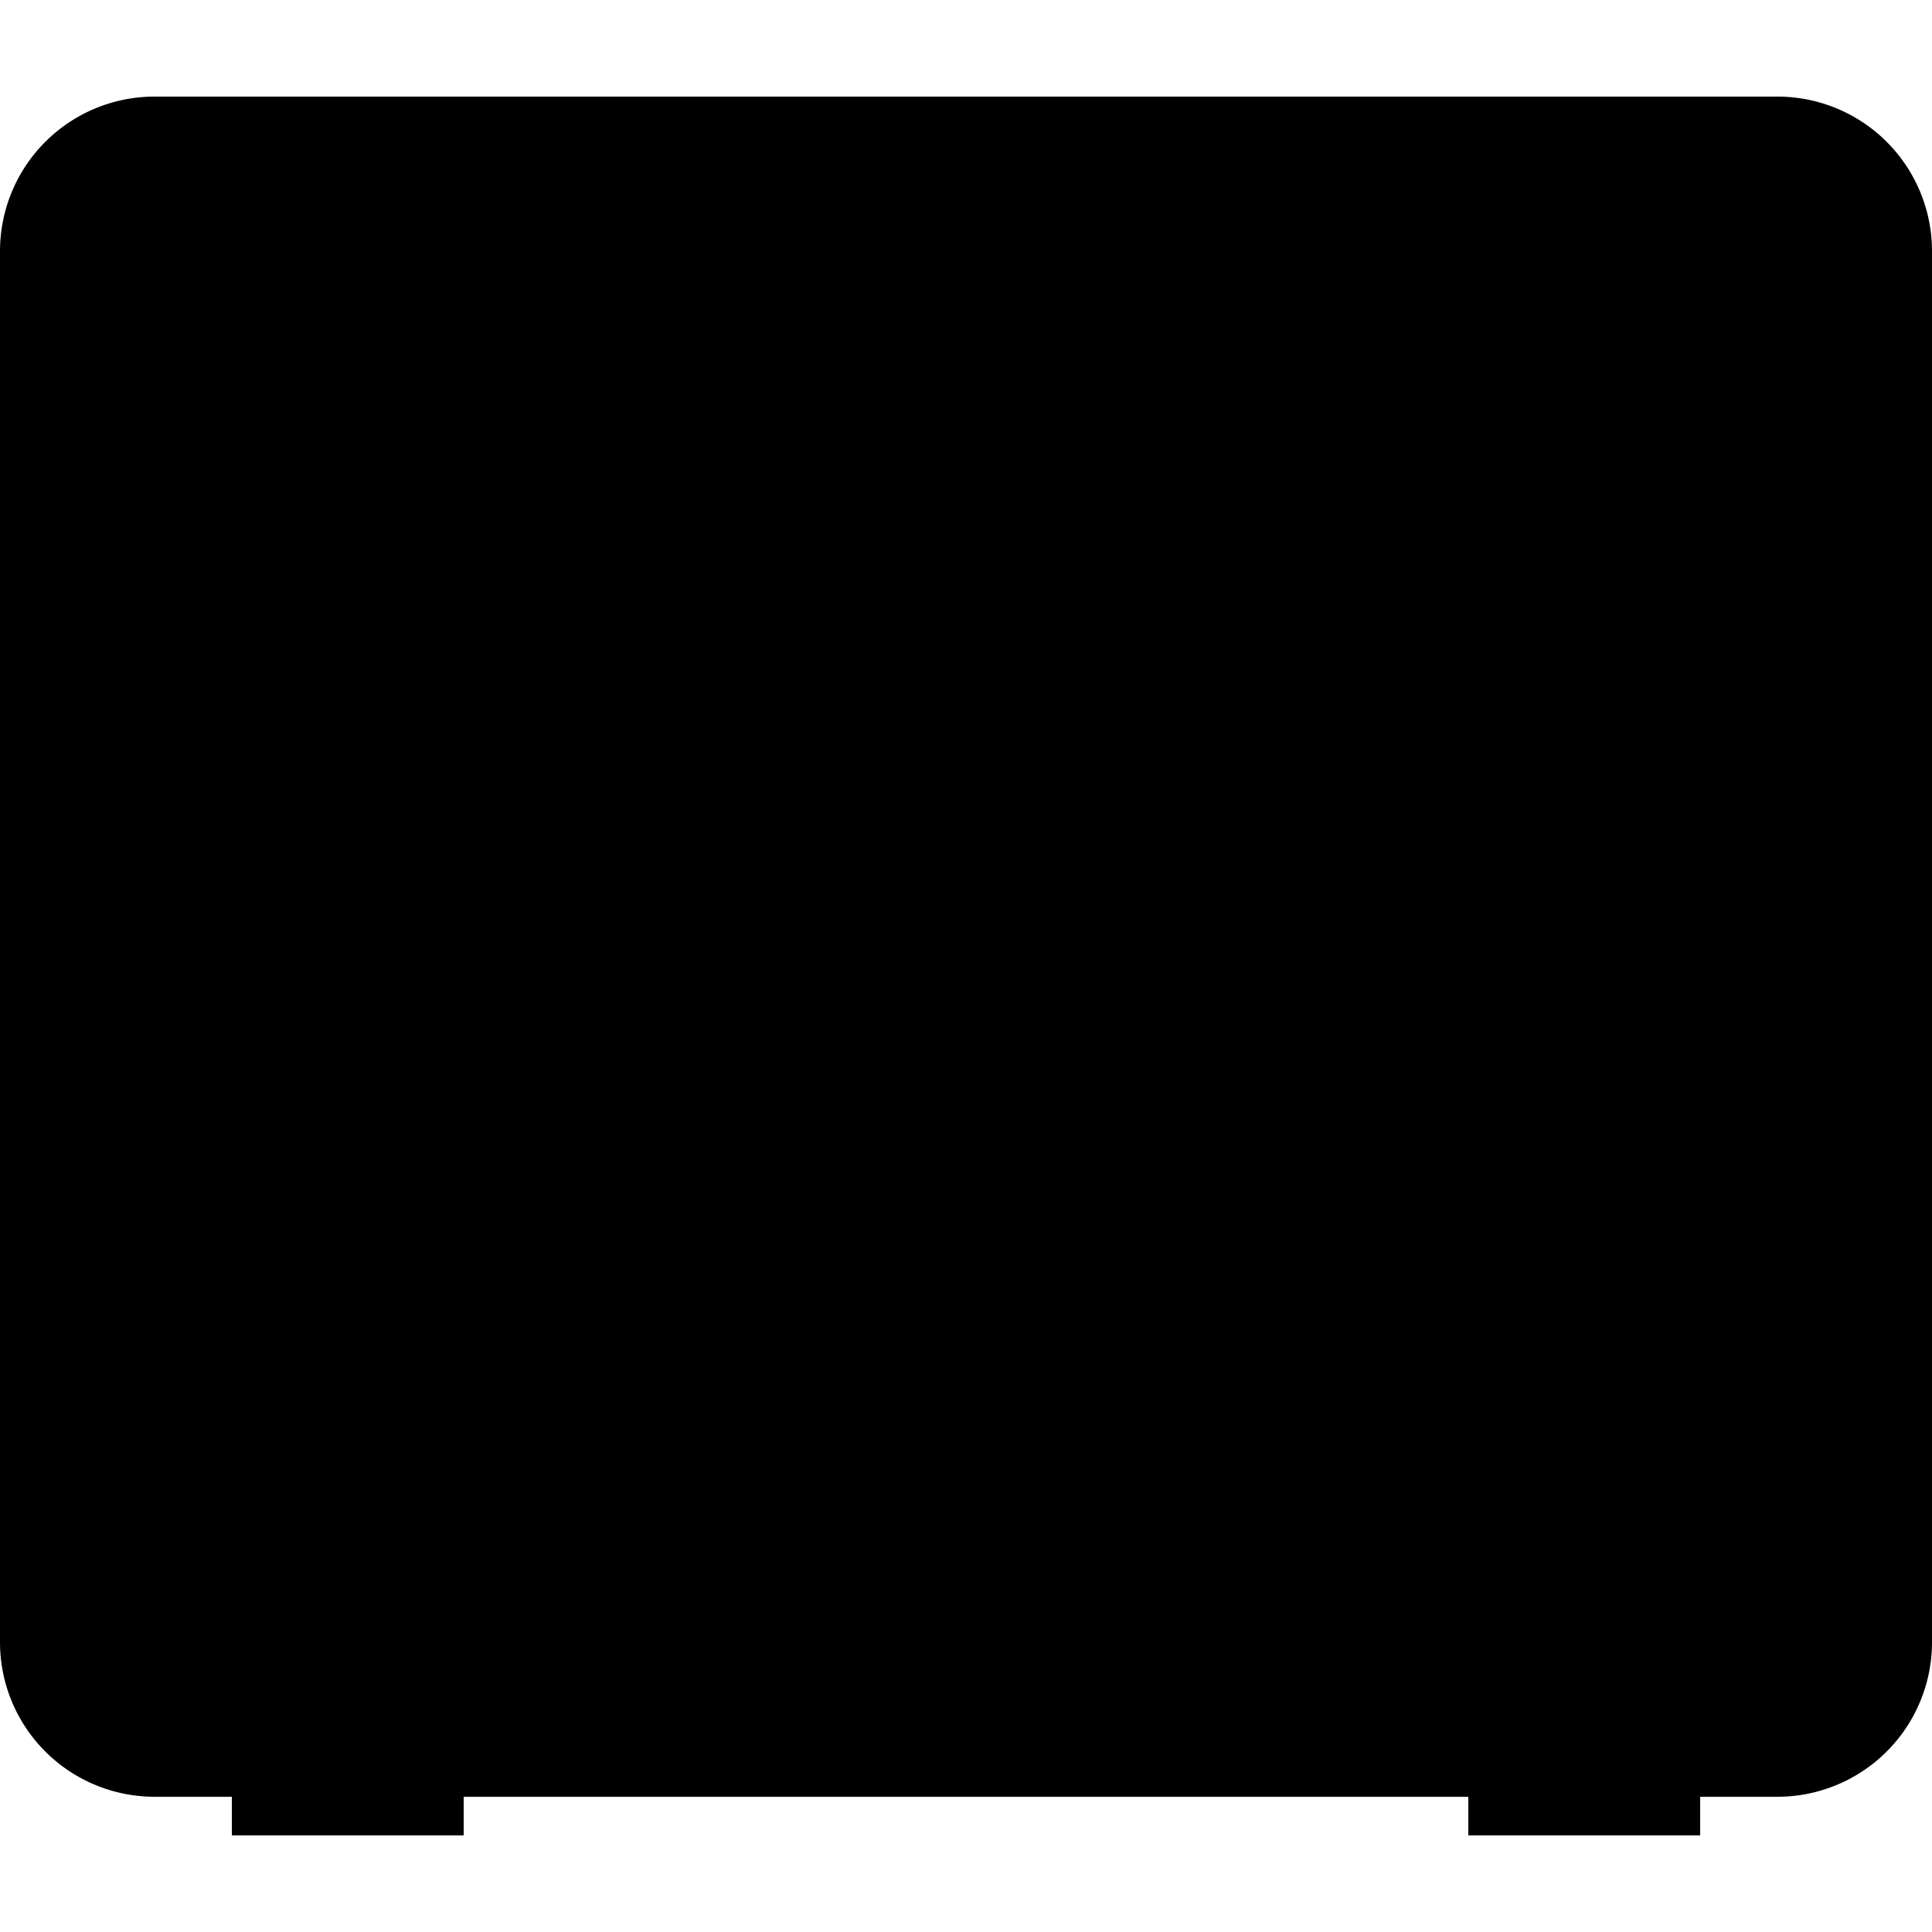 <svg xmlns="http://www.w3.org/2000/svg" width="100" height="100" viewBox="0 0 100 100" class="heroicon-safe heroicon heroicons-lg">
    <rect class="heroicon-safe-casing heroicon-component-accent heroicon-component-fill" width="98" height="86" x="1" y="6" rx="7"></rect>
    <rect class="heroicon-safe-door heroicon-component-fill" width="86" height="74" x="7" y="12" rx="2"></rect>
    <path class="heroicon-safe-hinges heroicon-component-fill" d="M90 28h5v10h-5V28zm0 32h5v10h-5V60z"></path>
    <circle class="heroicon-safe-lock-outer heroicon-component-accent heroicon-component-fill" cx="50" cy="49" r="18"></circle>
    <circle class="heroicon-safe-lock-inner heroicon-component-fill" cx="50" cy="49" r="14"></circle>
    <circle class="heroicon-safe-lock-knob heroicon-component-accent heroicon-component-fill" cx="50" cy="49" r="6"></circle>
    <path class="heroicon-safe-handle heroicon-component-accent heroicon-component-fill" d="M19 32a5 5 0 1 0-6 0v34a5 5 0 1 0 6 0V32z"></path>
    <path class="heroicon-shadows" d="M90 38h5v3h-5v-3zm0 32h5v3h-5v-3zM43.16 50.5a7 7 0 0 0 13.68 0A7.03 7.03 0 0 1 50 59a7 7 0 0 1-6.84-8.5zm-12.1 0a19 19 0 0 0 37.88 0 19 19 0 1 1-37.88 0z"></path>
    <path class="heroicon-outline" fill-rule="nonzero" d="M0 13a8 8 0 0 1 8-8h84a8 8 0 0 1 8 8v72a8 8 0 0 1-8 8h-4v2H76v-2H24v2H12v-2H8a8 8 0 0 1-8-8V13zm2 0v72a6 6 0 0 0 6 6h84a6 6 0 0 0 6-6V13a6 6 0 0 0-6-6H8a6 6 0 0 0-6 6zm91 47h2v10h-2v14a2 2 0 0 1-2 2H9a2 2 0 0 1-2-2V14c0-1.1.9-2 2-2h82a2 2 0 0 1 2 2v14h2v10h-2v22zm-3-32h2V14a1 1 0 0 0-1-1H9a1 1 0 0 0-1 1v70a1 1 0 0 0 1 1h82a1 1 0 0 0 1-1V70h-2V60h2V38h-2V28zm-71 4v34a5 5 0 1 1-6 0V32a5 5 0 1 1 6 0zm0-1.35a4 4 0 1 0-6 0V28a3 3 0 1 1 6 0v2.65zm-6 36.7a4 4 0 1 0 6 0V70a3 3 0 1 1-6 0v-2.65zM17 28a1 1 0 1 0-2 0v42a1 1 0 1 0 2 0V28zm-5-13h76v1H12v-1zm79 14v8h3v-8h-3zm0 32v8h3v-8h-3zm-41 7a19 19 0 1 1 0-38 19 19 0 0 1 0 38zm17-19a17 17 0 1 0-34 0 17 17 0 0 0 34 0zM50 63a14 14 0 1 1 0-28 14 14 0 0 1 0 28zm10-14a10 10 0 1 0-20 0 10 10 0 0 0 20 0zm3 0c0-.99-.11-1.95-.32-2.88l-1.93.52a11.04 11.04 0 0 1 0 4.72l1.93.52c.2-.93.32-1.89.32-2.88zm-2.51 3.33a10.99 10.99 0 0 1-2.37 4.09l1.42 1.41c1.3-1.4 2.3-3.1 2.88-4.98l-1.93-.52zm-3.07 4.8a10.99 10.99 0 0 1-4.1 2.36l.53 1.93a12.99 12.99 0 0 0 4.98-2.88l-1.41-1.42zm-5.06 2.62a11.04 11.04 0 0 1-4.72 0l-.52 1.93a13.04 13.04 0 0 0 5.76 0l-.52-1.93zm-5.69-.26a10.99 10.99 0 0 1-4.09-2.37l-1.41 1.42c1.4 1.3 3.1 2.3 4.98 2.88l.52-1.93zm-4.8-3.07a10.99 10.99 0 0 1-2.36-4.1l-1.93.53a12.99 12.99 0 0 0 2.88 4.98l1.42-1.41zM37 49c0 .99.11 1.95.32 2.88l1.93-.52a11.04 11.04 0 0 1 0-4.72l-1.93-.52c-.2.93-.32 1.89-.32 2.88zm4.88-7.42l-1.42-1.41c-1.3 1.4-2.3 3.1-2.88 4.98l1.93.52c.49-1.53 1.3-2.92 2.37-4.09zm.7-.7a10.99 10.99 0 0 1 4.1-2.37l-.53-1.93a12.99 12.99 0 0 0-4.98 2.88l1.41 1.42zm5.06-2.63a11.04 11.04 0 0 1 4.72 0l.52-1.93a13.04 13.04 0 0 0-5.76 0l.52 1.93zm5.69.26c1.53.49 2.92 1.3 4.09 2.37l1.41-1.42c-1.4-1.3-3.1-2.3-4.98-2.88l-.52 1.93zm4.8 3.07a10.99 10.99 0 0 1 2.36 4.1l1.93-.53a12.98 12.98 0 0 0-2.88-4.98l-1.42 1.41zM50 40l2.44 2.44a7 7 0 1 1-4.88 0L50 40zm0 14a5 5 0 1 0 0-10 5 5 0 0 0 0 10zm0-2a3 3 0 1 1 0-6 3 3 0 0 1 0 6zm2-3a2 2 0 1 0-4 0 2 2 0 0 0 4 0z"></path>
</svg>
